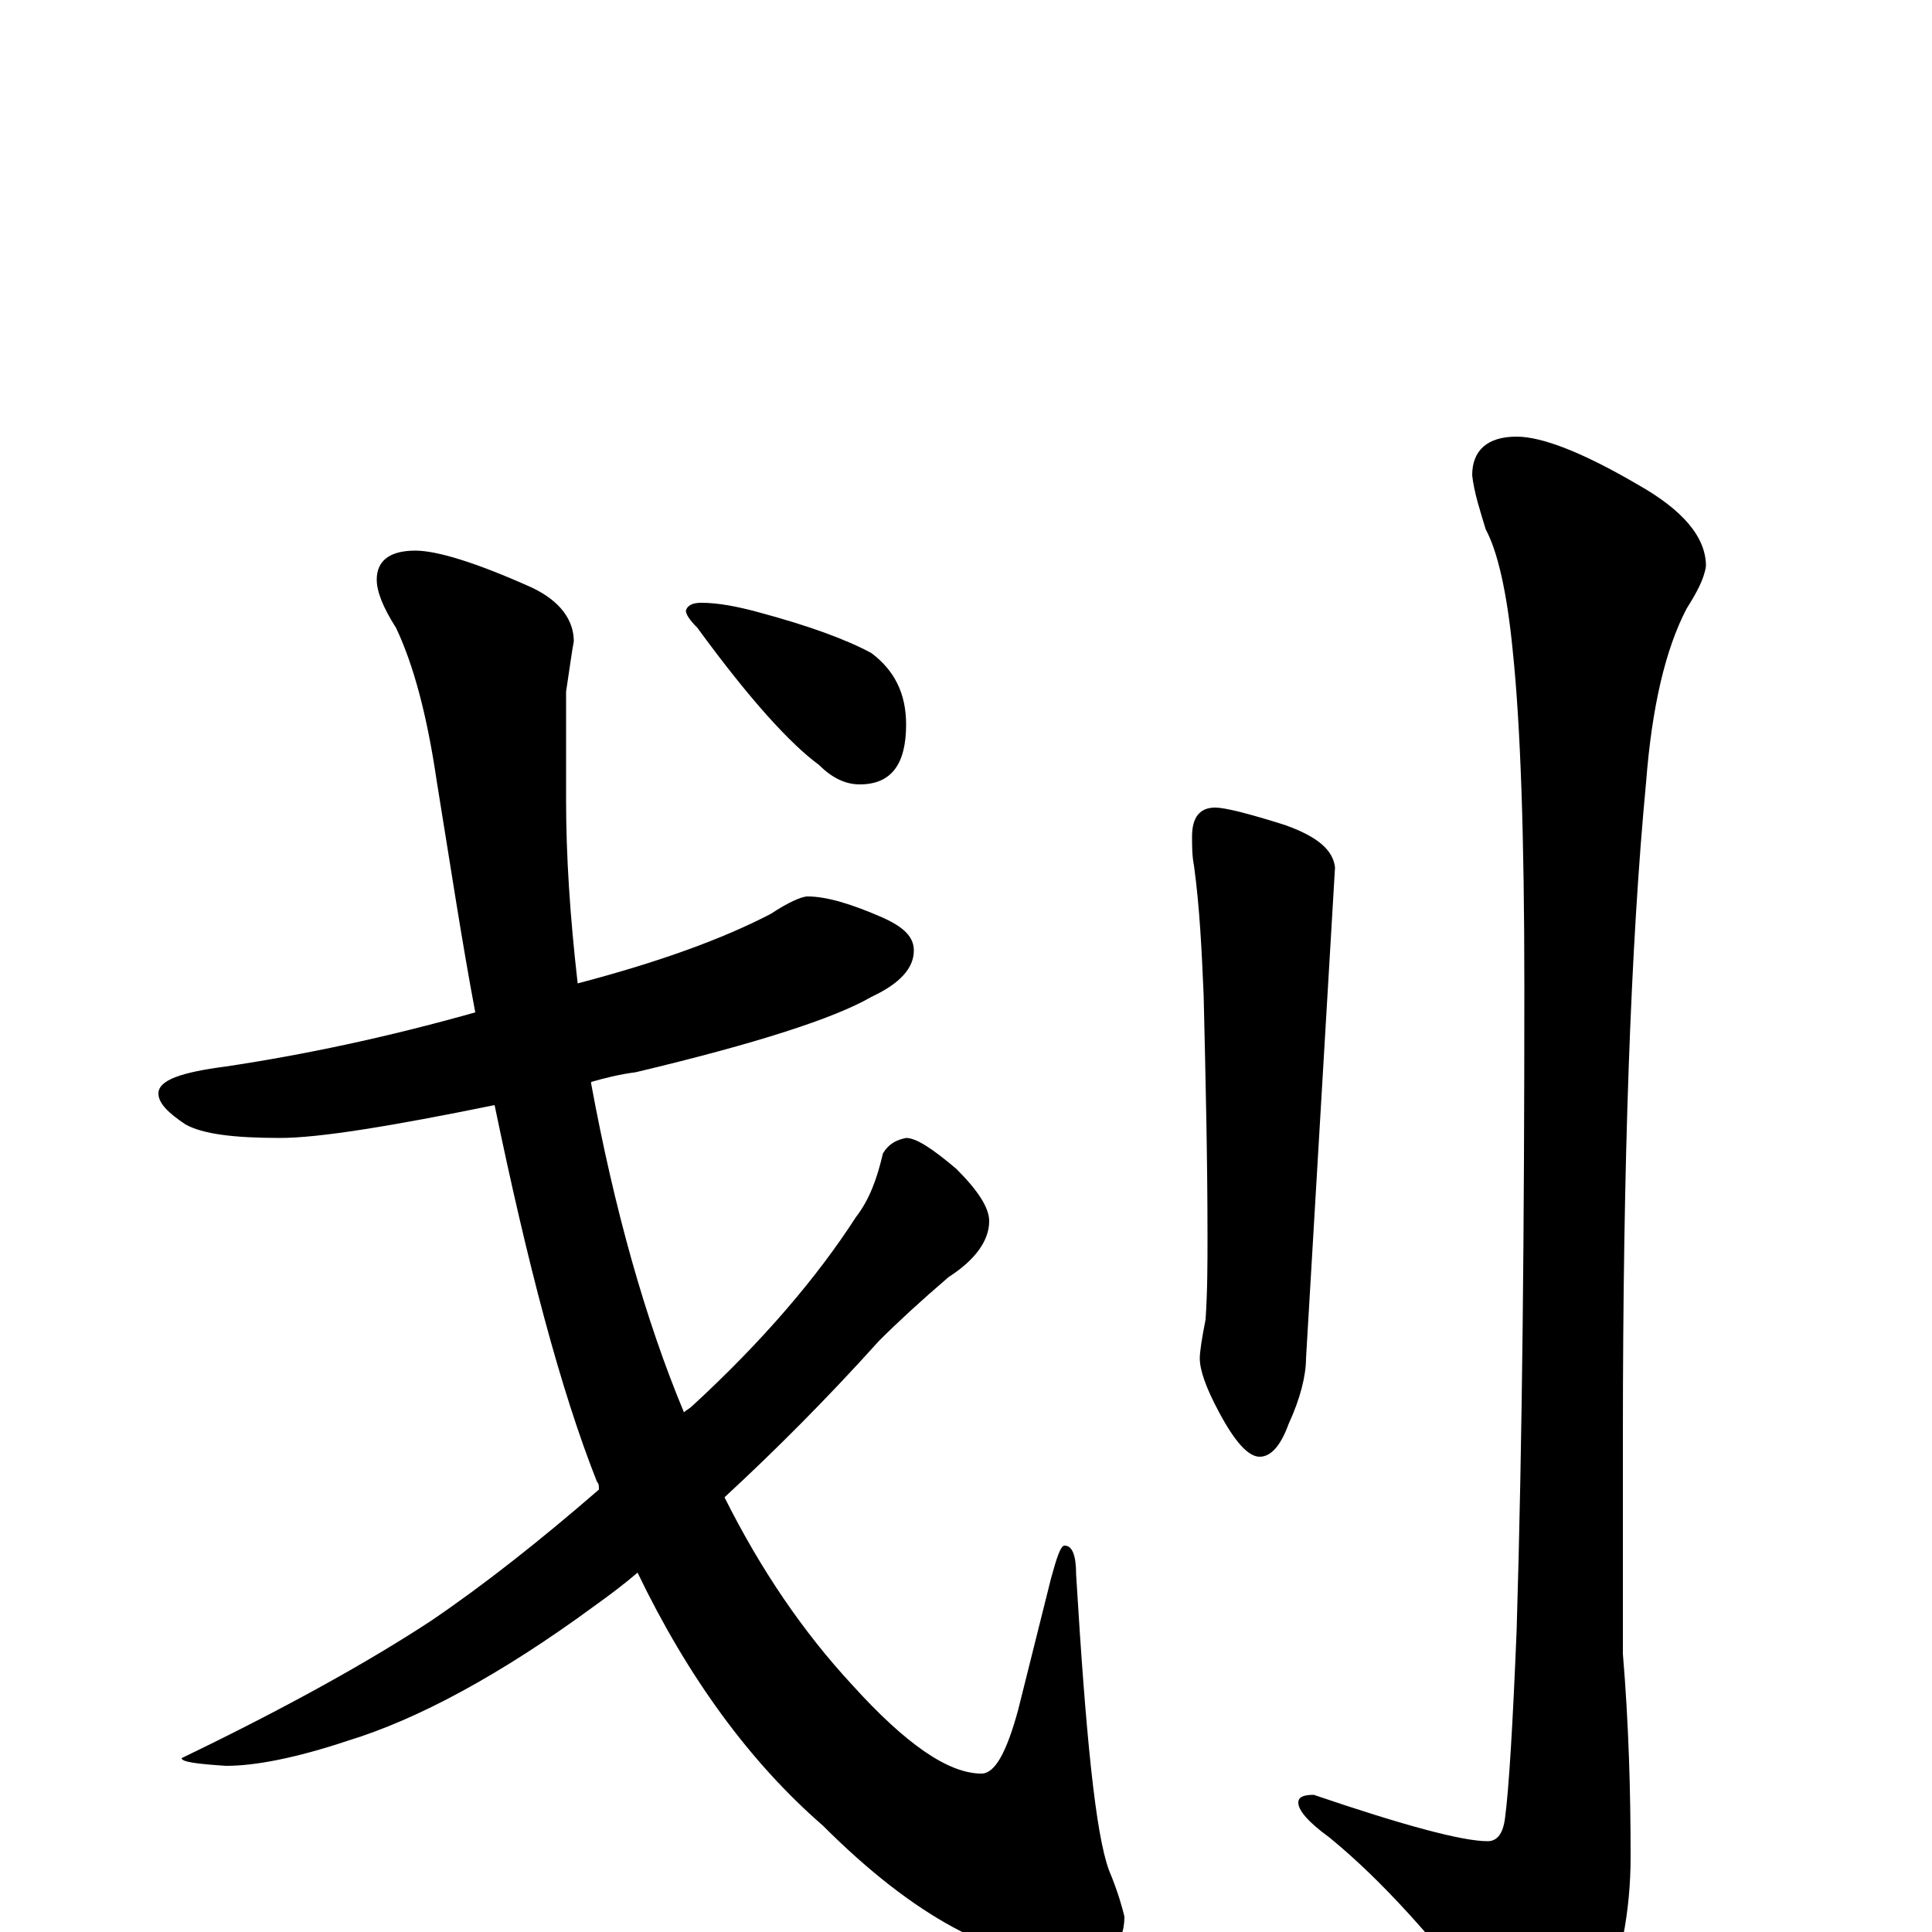 <?xml version="1.0" encoding="utf-8" ?>
<!DOCTYPE svg PUBLIC "-//W3C//DTD SVG 1.1//EN" "http://www.w3.org/Graphics/SVG/1.1/DTD/svg11.dtd">
<svg version="1.1" id="Layer_1" xmlns="http://www.w3.org/2000/svg" xmlns:xlink="http://www.w3.org/1999/xlink" x="0px" y="145px" width="1000px" height="1000px" viewBox="0 0 1000 1000" enable-background="new 0 0 1000 1000" xml:space="preserve">
<g id="Layer_1">
<path id="glyph" transform="matrix(1 0 0 -1 0 1000)" d="M418,536C428,536 441,532 457,525C468,520 473,515 473,508C473,499 466,491 451,484C432,473 392,460 329,445C321,444 313,442 306,440l0,-1C318,374 334,317 354,269C355,270 357,271 358,272C395,306 423,339 443,370C450,379 454,390 457,403C460,408 464,410 469,411C474,411 482,406 495,395C506,384 512,375 512,368C512,358 505,348 491,339C477,327 465,316 455,306C428,276 401,249 375,225C394,187 416,155 441,128C469,97 491,82 508,82C515,82 521,93 527,115l17,68C547,194 549,200 551,200C555,200 557,195 557,185C562,102 567,51 574,32C579,20 581,12 582,8C582,-7 573,-15 555,-15C516,-15 473,8 426,55C388,88 356,132 330,186C323,180 315,174 308,169C259,133 216,110 180,99C153,90 132,86 117,86C102,87 94,88 94,90C148,116 191,140 223,161C251,180 280,203 310,229C310,231 310,232 309,233C290,281 273,346 256,428C202,417 165,411 145,411C121,411 105,413 96,418C87,424 82,429 82,434C82,441 94,445 117,448C157,454 200,463 246,476C239,513 233,553 226,596C221,630 214,656 205,675C198,686 195,694 195,700C195,710 202,715 215,715C226,715 246,709 275,696C290,689 297,679 297,668C296,663 295,655 293,642C293,617 293,598 293,586C293,557 295,526 299,491C341,502 374,514 399,527C408,533 415,536 418,536M363,688C372,688 382,686 393,683C419,676 438,669 451,662C463,653 469,641 469,625C469,604 461,594 445,594C438,594 431,597 424,604C409,615 388,638 361,675C357,679 355,682 355,684C356,687 359,688 363,688M629,582C634,582 646,579 665,573C682,567 690,560 691,551l-15,-254C676,288 673,276 667,263C663,252 658,246 652,246C646,246 639,254 631,269C624,282 621,291 621,297C621,300 622,307 624,317C625,332 625,346 625,360C625,401 624,442 623,485C622,508 621,530 618,552C617,557 617,562 617,567C617,577 621,582 629,582M785,774C798,774 819,766 848,749C871,736 883,722 883,707C882,700 878,693 873,685C862,664 855,634 852,595C844,511 840,398 840,256l0,-112C843,108 844,73 844,39C844,11 839,-15 829,-40C820,-63 813,-74 809,-74C800,-74 789,-65 776,-48C744,-5 715,27 688,49C677,57 672,63 672,67C672,70 675,71 680,71C727,55 757,47 770,47C775,47 778,51 779,59C781,74 783,107 785,156C788,255 789,366 789,489C789,567 787,625 783,663C780,694 775,715 769,726C766,736 763,745 762,754C762,767 770,774 785,774z"/>
</g>
</svg>
